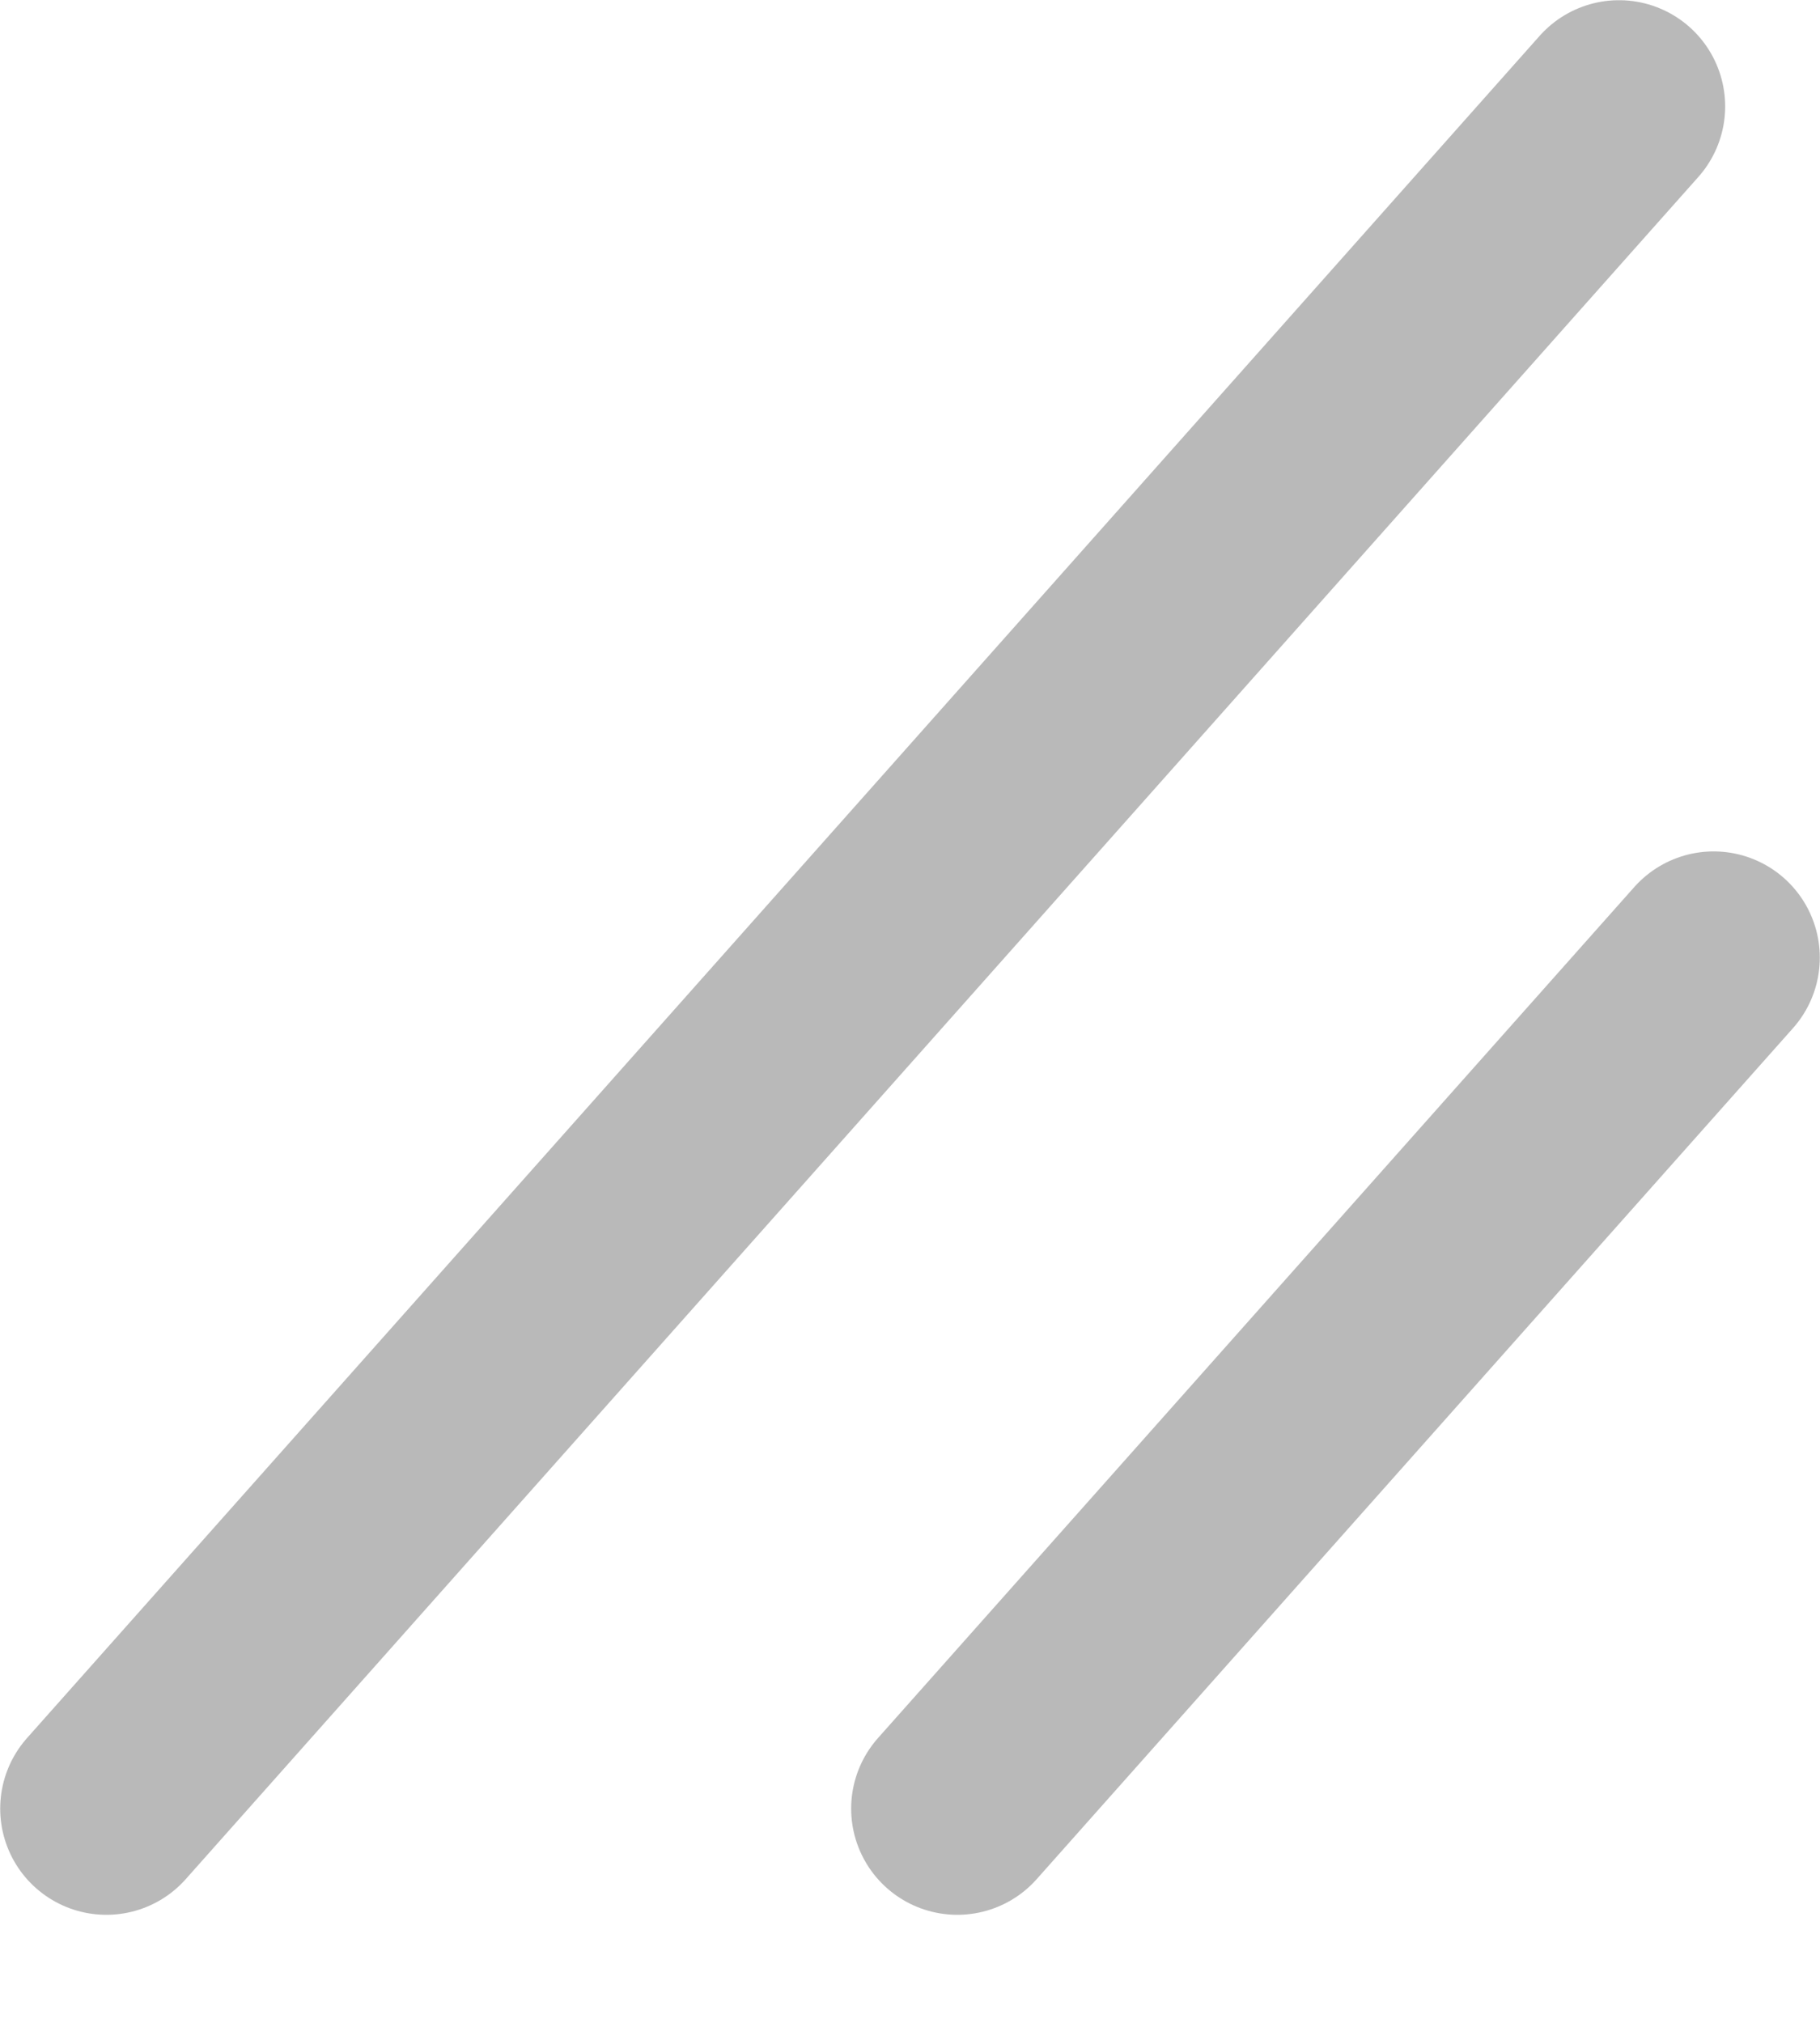<svg width="9" height="10" viewBox="0 0 9 10" fill="none" xmlns="http://www.w3.org/2000/svg">
<path d="M0.526 8.941L8.006 0.526M4.734 8.941L8.474 4.734" stroke="#141414" stroke-opacity="0.3" stroke-width="1.05" stroke-linecap="round"/>
</svg>